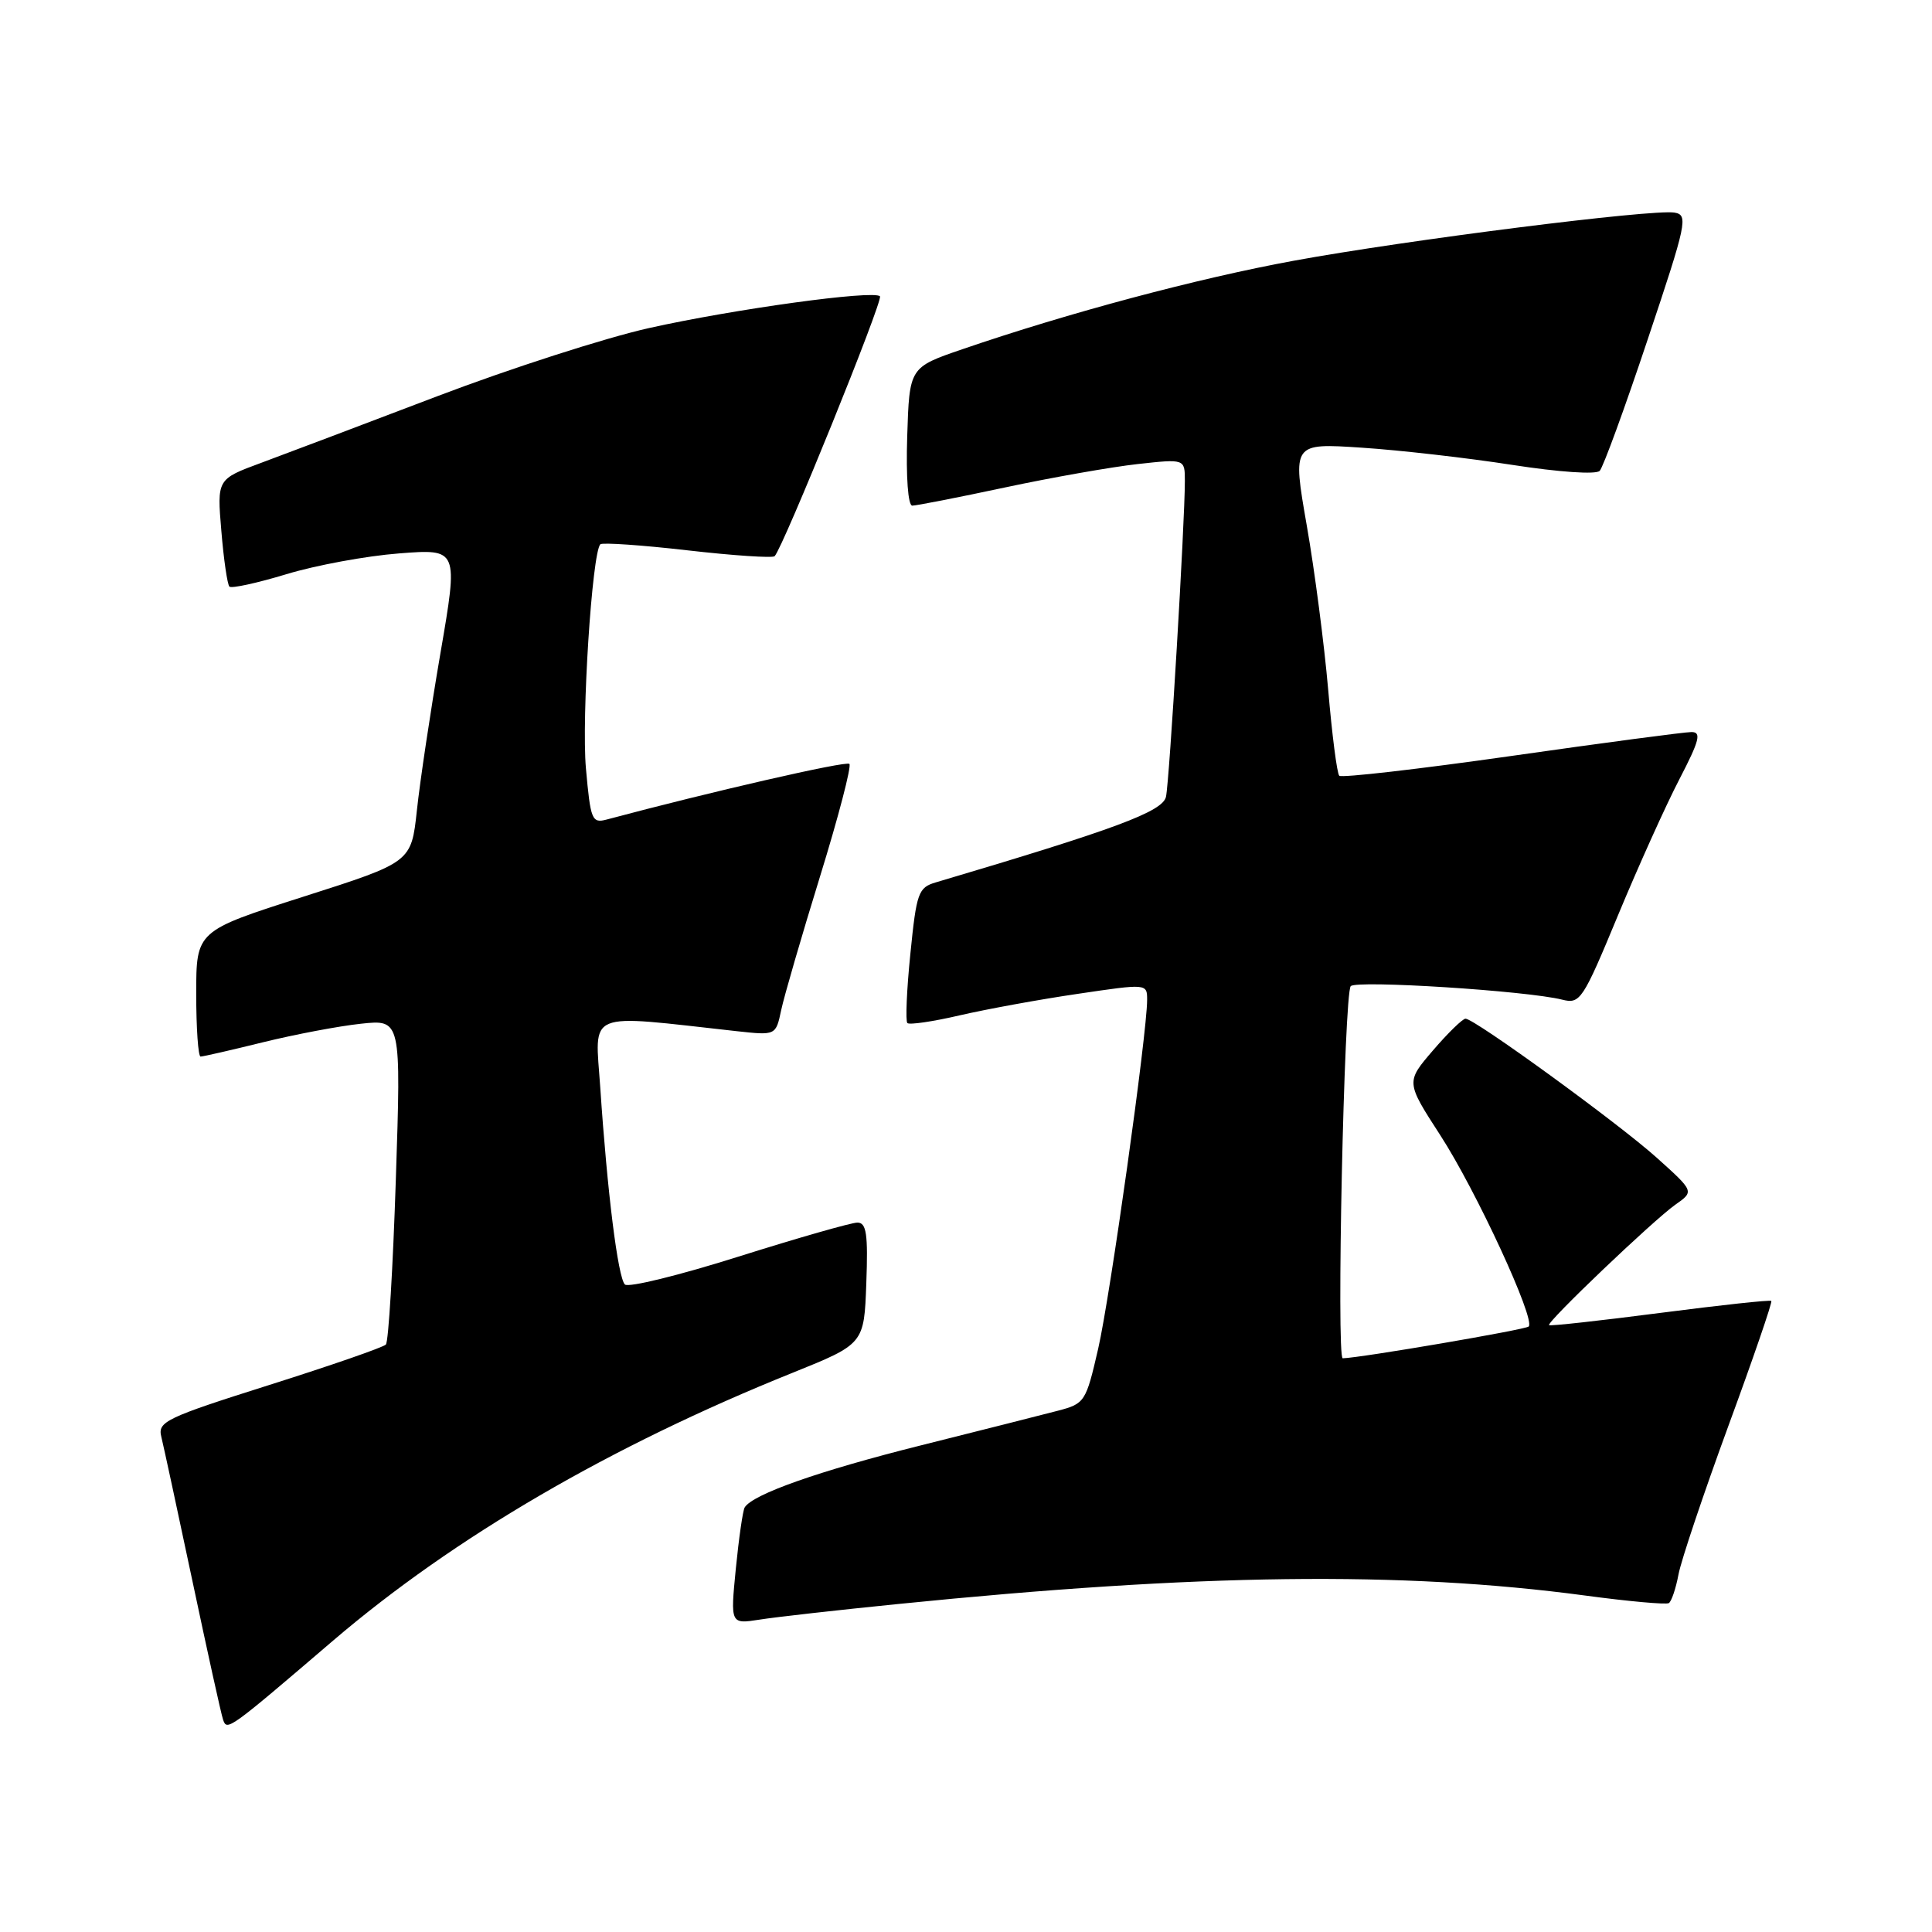 <?xml version="1.0" encoding="UTF-8" standalone="no"?>
<!DOCTYPE svg PUBLIC "-//W3C//DTD SVG 1.1//EN" "http://www.w3.org/Graphics/SVG/1.1/DTD/svg11.dtd" >
<svg xmlns="http://www.w3.org/2000/svg" xmlns:xlink="http://www.w3.org/1999/xlink" version="1.1" viewBox="0 0 256 256">
 <g >
 <path fill="currentColor"
d=" M 44.16 217.37 C 60.17 203.69 80.91 191.60 105.00 181.91 C 114.50 178.08 114.50 178.08 114.79 170.04 C 115.03 163.51 114.81 162.00 113.61 162.00 C 112.81 162.00 105.72 164.03 97.88 166.50 C 90.03 168.98 83.25 170.65 82.80 170.20 C 81.88 169.28 80.46 157.92 79.54 144.13 C 78.84 133.76 77.32 134.39 97.65 136.64 C 102.80 137.20 102.80 137.20 103.51 133.85 C 103.90 132.01 106.22 124.03 108.66 116.13 C 111.10 108.23 112.85 101.52 112.55 101.22 C 112.12 100.79 94.05 104.94 80.40 108.59 C 78.43 109.12 78.25 108.65 77.64 101.83 C 77.04 95.13 78.45 73.22 79.55 72.12 C 79.80 71.87 84.99 72.22 91.08 72.92 C 97.17 73.62 102.37 73.96 102.64 73.70 C 103.76 72.57 117.07 39.74 116.60 39.26 C 115.75 38.41 97.29 40.95 86.00 43.47 C 80.22 44.76 67.62 48.82 58.00 52.48 C 48.38 56.15 37.86 60.12 34.63 61.32 C 28.75 63.49 28.75 63.49 29.33 70.36 C 29.64 74.14 30.13 77.46 30.40 77.73 C 30.67 78.00 34.07 77.26 37.96 76.08 C 41.84 74.90 48.56 73.66 52.88 73.33 C 60.74 72.72 60.74 72.72 58.35 86.61 C 57.04 94.25 55.64 103.59 55.24 107.38 C 54.50 114.25 54.50 114.25 40.25 118.80 C 26.00 123.35 26.00 123.35 26.00 131.68 C 26.00 136.25 26.26 140.00 26.58 140.00 C 26.90 140.00 30.62 139.15 34.83 138.11 C 39.05 137.07 44.90 135.96 47.82 135.65 C 53.15 135.08 53.15 135.08 52.45 156.29 C 52.07 167.95 51.48 177.80 51.13 178.16 C 50.78 178.53 43.83 180.94 35.67 183.52 C 21.99 187.85 20.88 188.38 21.37 190.36 C 21.66 191.54 23.52 200.15 25.50 209.50 C 27.48 218.85 29.30 227.12 29.56 227.87 C 30.08 229.39 30.27 229.26 44.16 217.37 Z  M 119.00 212.54 C 158.97 208.50 185.75 208.17 209.99 211.41 C 215.77 212.19 220.78 212.64 221.13 212.42 C 221.48 212.20 222.06 210.49 222.41 208.62 C 222.76 206.75 225.74 197.89 229.02 188.94 C 232.31 179.99 234.87 172.53 234.71 172.38 C 234.56 172.22 227.92 172.94 219.97 173.97 C 212.02 175.00 205.40 175.73 205.26 175.59 C 204.88 175.22 219.08 161.68 222.00 159.62 C 224.50 157.87 224.50 157.87 219.50 153.38 C 214.38 148.79 195.42 135.01 194.19 134.98 C 193.81 134.98 191.87 136.86 189.89 139.17 C 186.28 143.37 186.28 143.37 190.85 150.43 C 195.59 157.75 203.49 174.84 202.56 175.77 C 202.15 176.19 180.31 179.92 177.92 179.98 C 177.06 180.01 178.10 131.63 178.98 130.67 C 179.75 129.85 202.31 131.28 207.00 132.46 C 209.38 133.06 209.73 132.53 214.39 121.29 C 217.08 114.81 220.74 106.69 222.53 103.25 C 225.19 98.12 225.48 97.00 224.13 97.00 C 223.24 97.00 212.49 98.42 200.25 100.17 C 188.02 101.91 177.76 103.09 177.46 102.79 C 177.16 102.49 176.50 97.35 175.99 91.37 C 175.47 85.39 174.20 75.60 173.15 69.61 C 171.25 58.71 171.25 58.71 180.44 59.32 C 185.49 59.65 194.46 60.68 200.38 61.60 C 206.59 62.56 211.48 62.90 211.97 62.39 C 212.43 61.90 215.29 54.08 218.32 45.00 C 223.51 29.51 223.73 28.48 221.87 28.17 C 218.92 27.69 186.40 31.80 171.42 34.55 C 158.67 36.89 141.65 41.43 127.50 46.28 C 120.50 48.68 120.50 48.68 120.21 57.84 C 120.04 63.21 120.32 67.00 120.88 67.00 C 121.41 67.00 126.94 65.92 133.17 64.59 C 139.40 63.26 147.31 61.87 150.75 61.49 C 157.00 60.80 157.00 60.80 157.00 63.73 C 157.00 69.24 154.96 103.50 154.50 105.57 C 154.07 107.54 147.86 109.85 124.00 116.92 C 121.68 117.60 121.44 118.28 120.63 126.37 C 120.14 131.16 119.97 135.30 120.23 135.56 C 120.49 135.82 123.61 135.37 127.16 134.54 C 130.71 133.72 137.75 132.43 142.81 131.69 C 151.98 130.33 152.00 130.33 152.00 132.49 C 152.00 136.90 147.11 171.75 145.51 178.73 C 143.89 185.76 143.75 185.99 140.17 186.93 C 138.15 187.46 130.00 189.52 122.06 191.51 C 108.55 194.89 99.71 198.00 98.67 199.75 C 98.43 200.16 97.90 203.81 97.50 207.86 C 96.78 215.21 96.78 215.21 100.64 214.61 C 102.76 214.27 111.03 213.34 119.00 212.54 Z "/>
</g>
</svg>